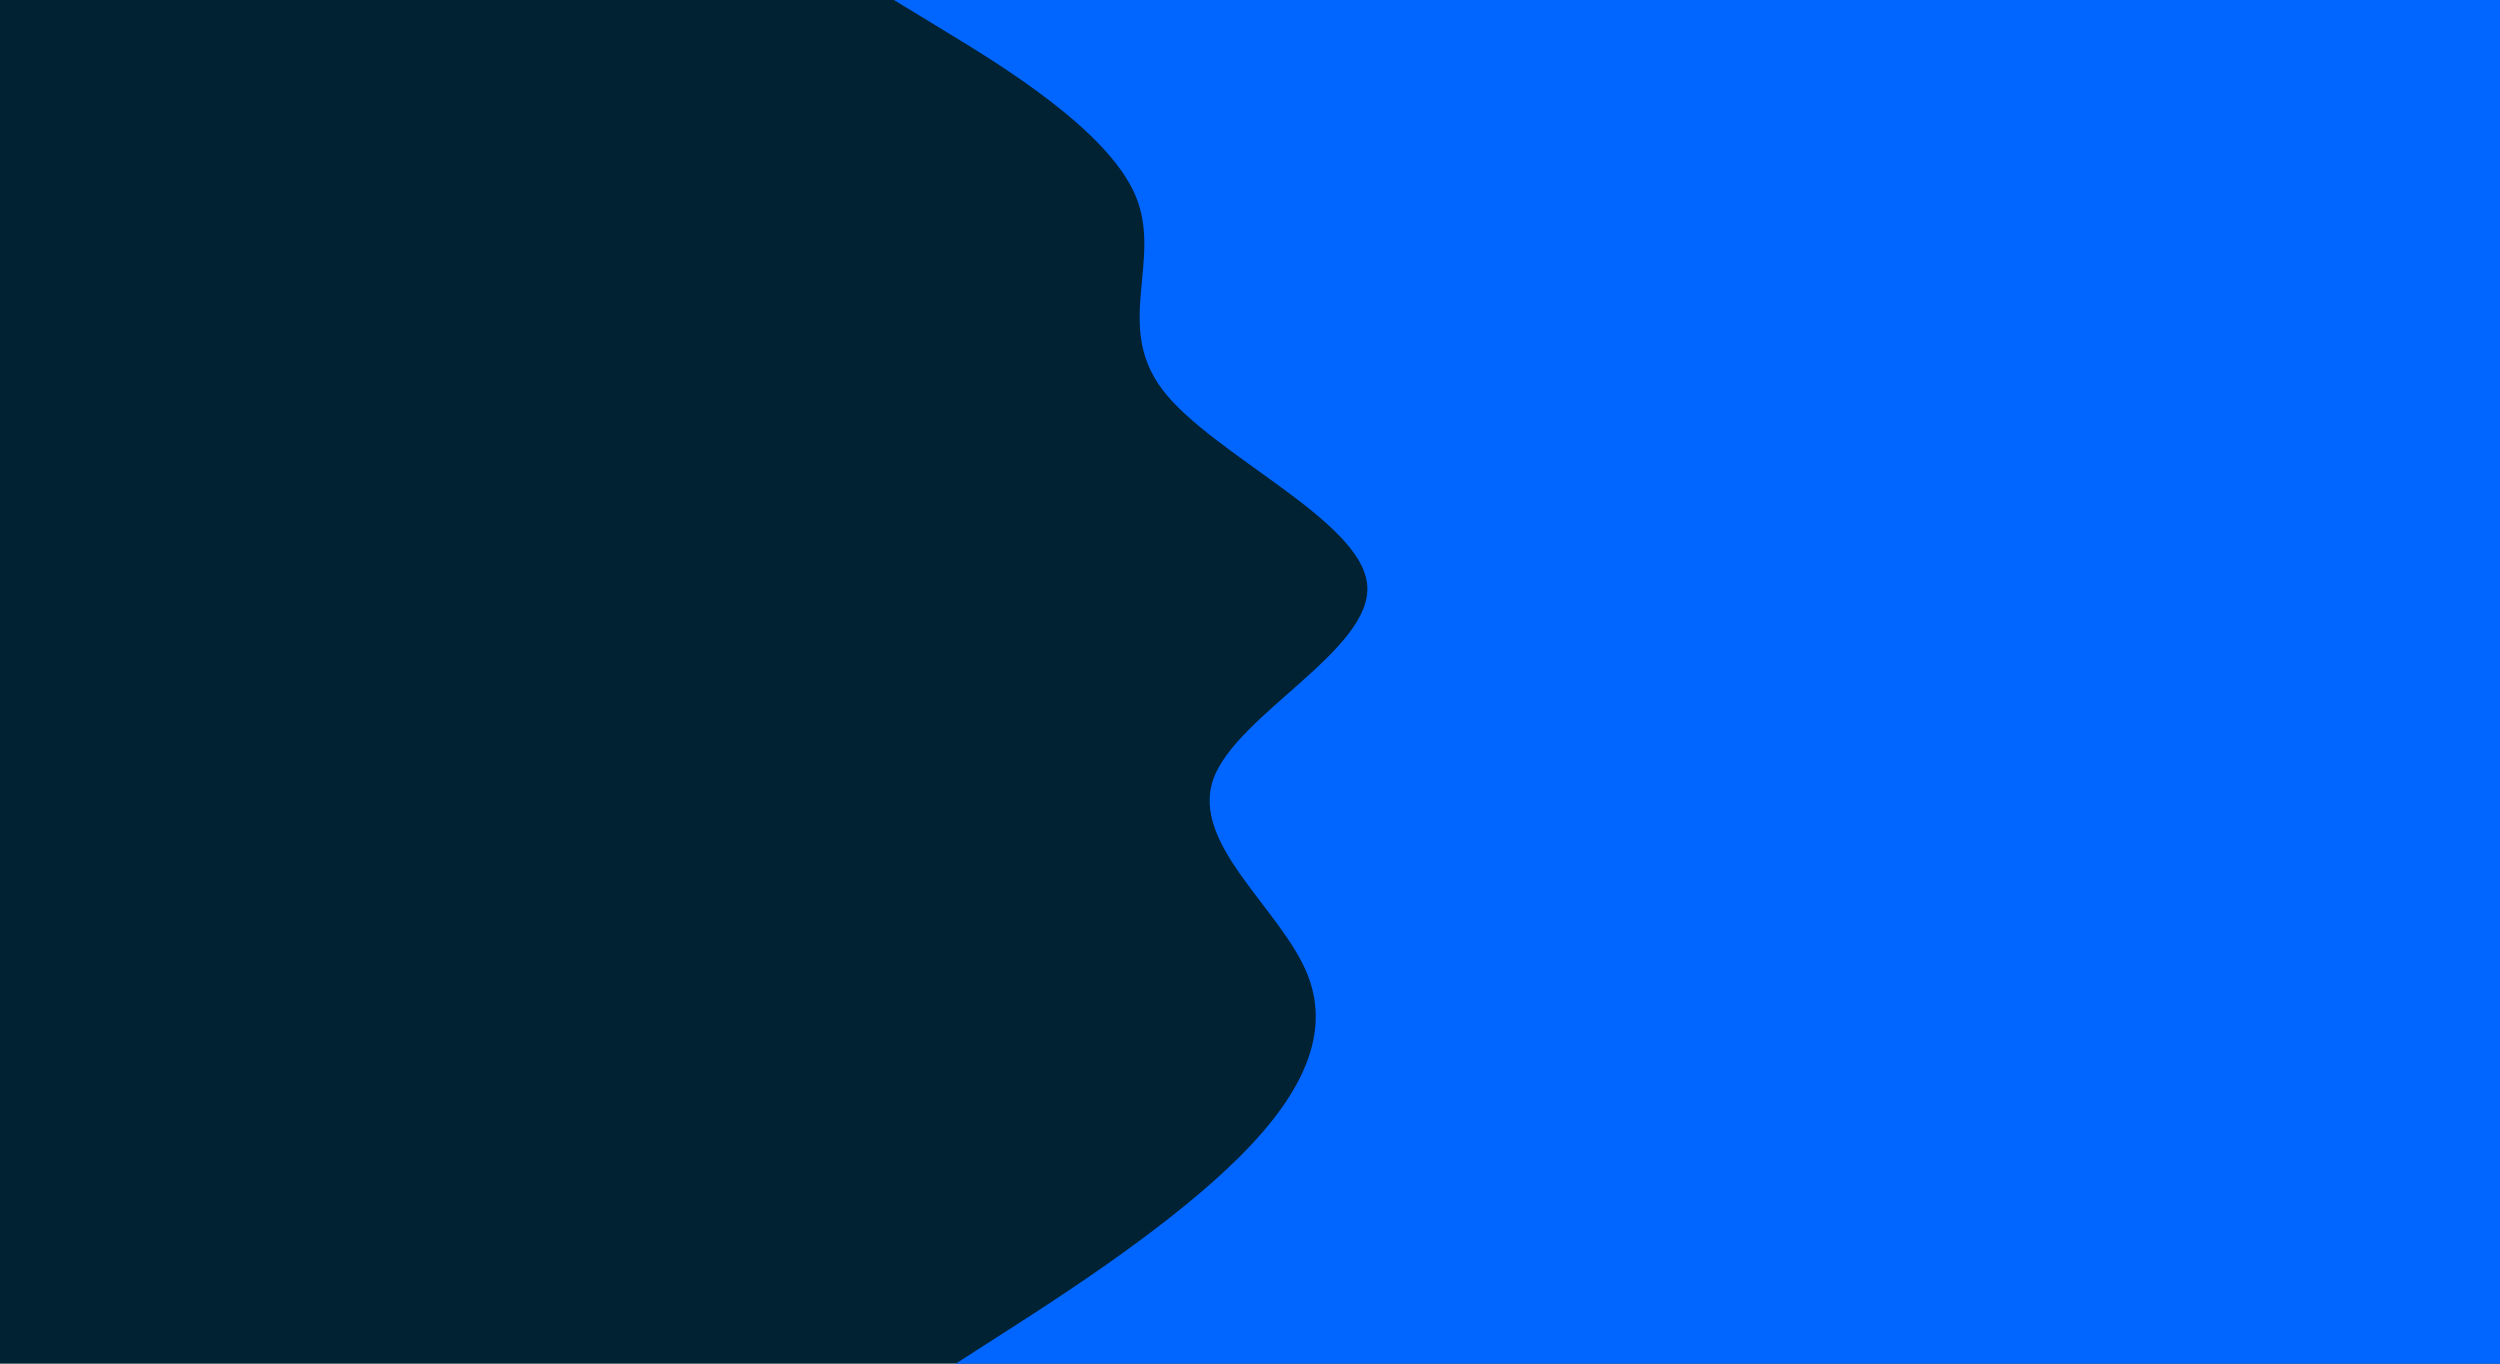 <svg id="visual" viewBox="0 0 1980 1080" width="1980" height="1080" xmlns="http://www.w3.org/2000/svg" xmlns:xlink="http://www.w3.org/1999/xlink" version="1.1"><rect x="0" y="0" width="1980" height="1080" fill="#002233"></rect><path d="M757 1080L797 1054.3C837 1028.7 917 977.3 971.8 925.8C1026.7 874.3 1056.3 822.7 1035.3 771.2C1014.3 719.7 942.7 668.3 961 617C979.3 565.7 1087.7 514.3 1082.8 463C1078 411.7 960 360.3 920.8 308.8C881.7 257.3 921.3 205.7 899 154.2C876.7 102.7 792.3 51.3 750.2 25.7L708 0L1980 0L1980 25.7C1980 51.3 1980 102.7 1980 154.2C1980 205.7 1980 257.3 1980 308.8C1980 360.3 1980 411.7 1980 463C1980 514.3 1980 565.7 1980 617C1980 668.3 1980 719.7 1980 771.2C1980 822.7 1980 874.3 1980 925.8C1980 977.3 1980 1028.7 1980 1054.3L1980 1080Z" fill="#0066FF" stroke-linecap="round" stroke-linejoin="miter"></path></svg>